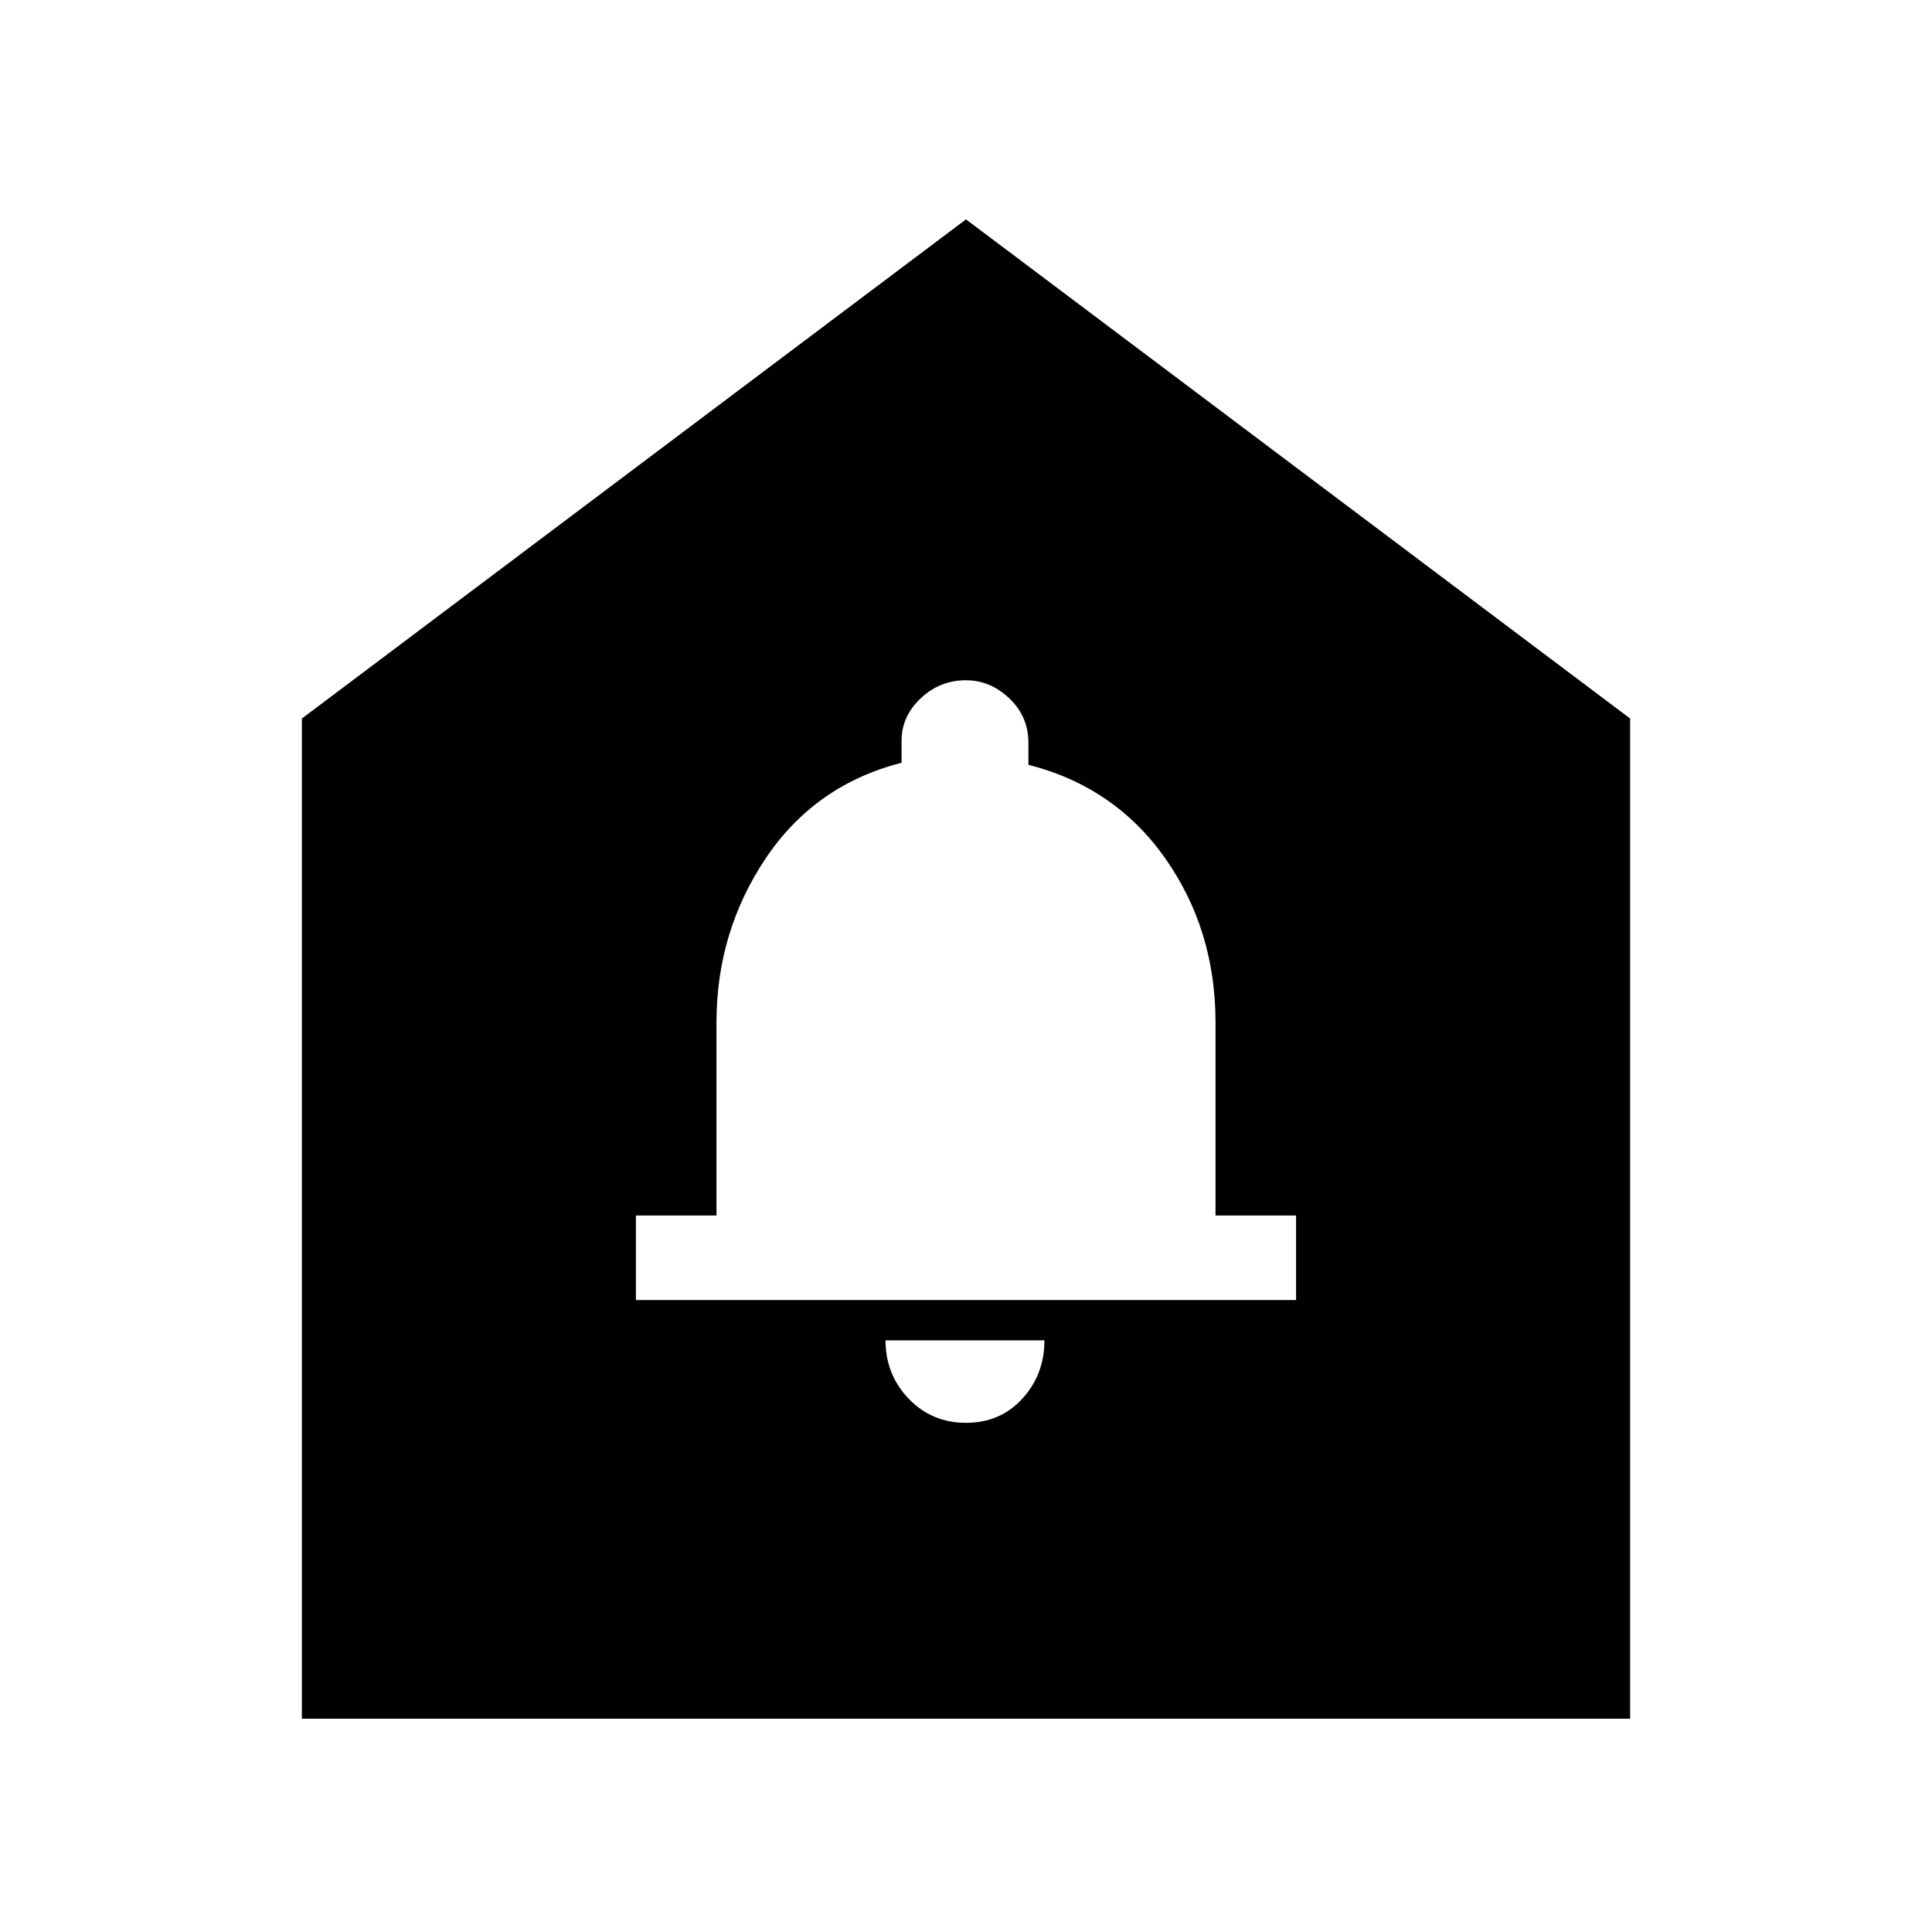 <svg xmlns="http://www.w3.org/2000/svg" height="20" width="20"><path d="M10 14.729Q10.354 14.729 10.583 14.479Q10.812 14.229 10.812 13.875H9.167Q9.167 14.229 9.406 14.479Q9.646 14.729 10 14.729ZM6.583 13.458H13.417V12.583H12.583V10.583Q12.583 9.625 12.062 8.885Q11.542 8.146 10.646 7.917V7.688Q10.646 7.417 10.448 7.229Q10.25 7.042 10 7.042Q9.729 7.042 9.531 7.229Q9.333 7.417 9.333 7.667V7.896Q8.438 8.125 7.927 8.885Q7.417 9.646 7.417 10.583V12.583H6.583ZM3.125 17.792V7.438L10 2.271L16.875 7.438V17.792Z"/></svg>